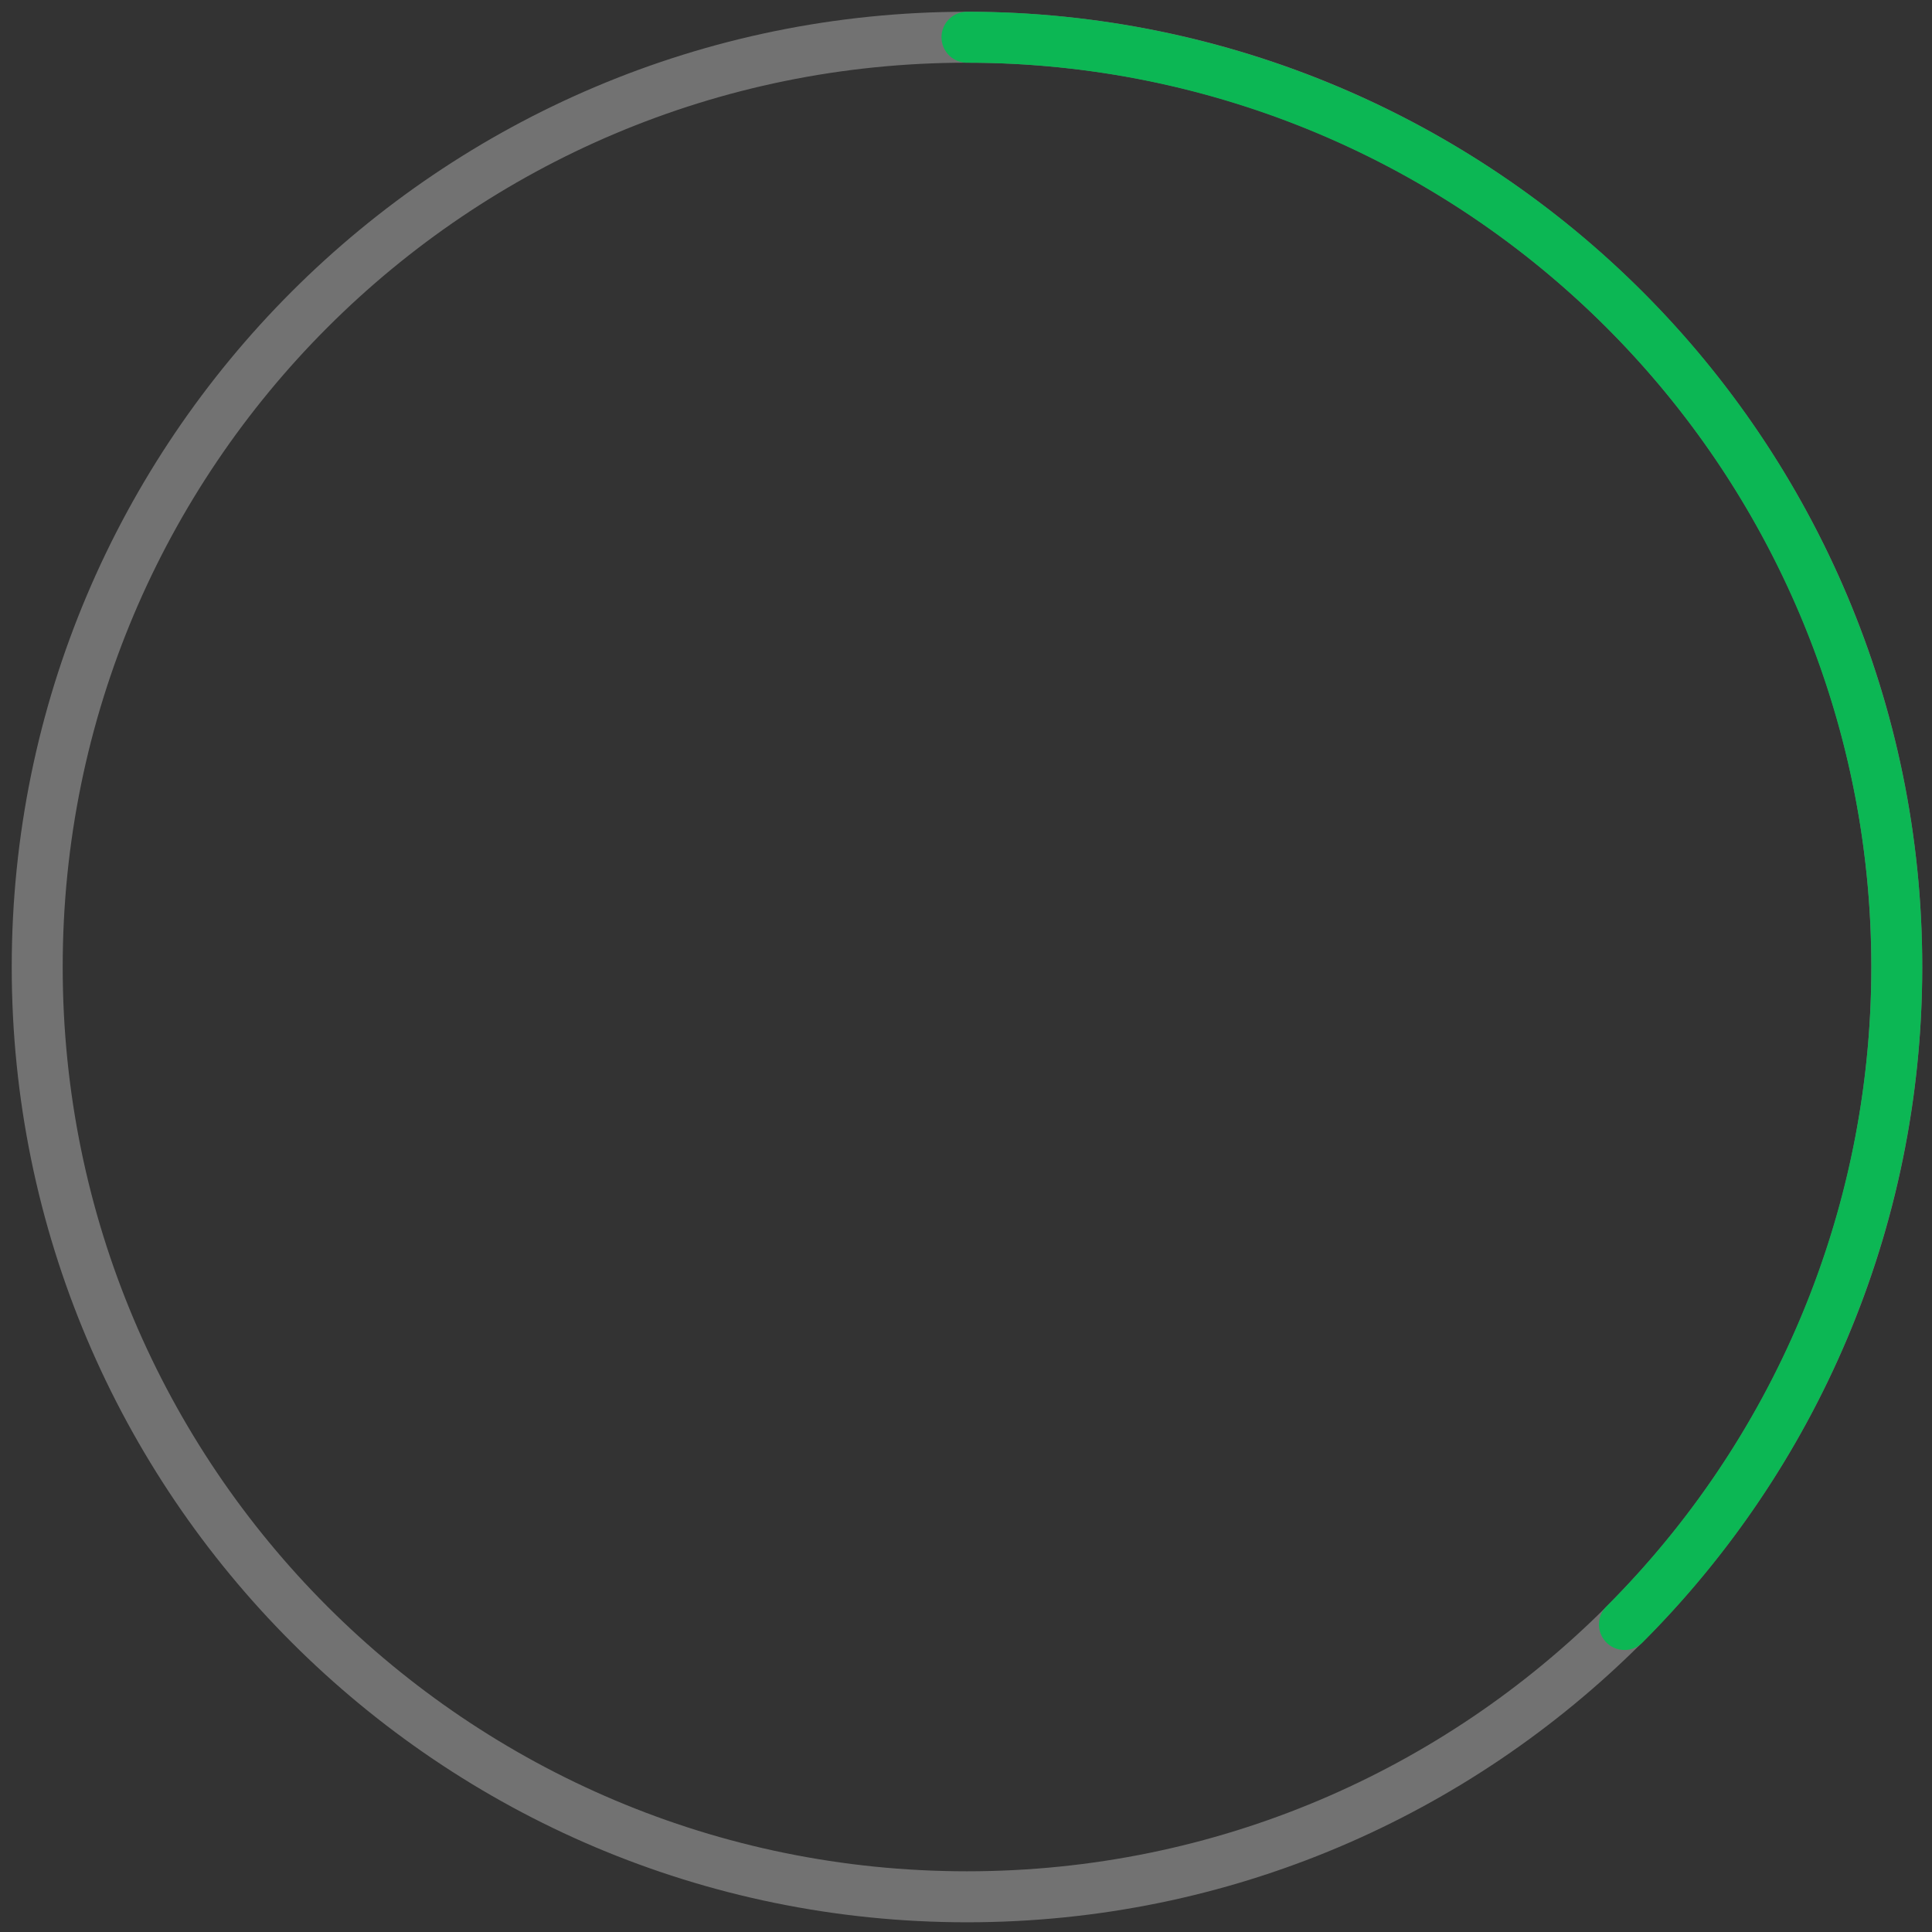 <svg width="290" height="290" viewBox="0 0 76.729 76.729" version="1.1" id="svg5" inkscape:version="1.1.1 (3bf5ae0d25, 2021-09-20)" xmlns:inkscape="http://www.inkscape.org/namespaces/inkscape" xmlns="http://www.w3.org/2000/svg" xmlns:svg="http://www.w3.org/2000/svg"><rect x="0" y="0" width="76.729" height="76.729" fill="#333333" stroke="none"/><g inkscape:label="layer 1" inkscape:groupmode="layer" id="layer1"><path style="color:#000000;fill:#ffffff;fill-opacity:0.31;stroke-linecap:round;stroke-linejoin:round;-inkscape-stroke:none" d="m 38.404,0.467 c -20.94,0 -37.938,16.998 -37.938,37.938 0,20.94 16.998,37.938 37.938,37.938 20.94,0 37.938,-16.998 37.938,-37.938 0,-20.94 -16.998,-37.938 -37.938,-37.938 z m 0,2.023 c 19.847,0 35.914,16.067 35.914,35.914 0,19.847 -16.067,35.914 -35.914,35.914 -19.847,0 -35.914,-16.067 -35.914,-35.914 0,-19.847 16.067,-35.914 35.914,-35.914 z" id="layer-outer" /><path style="color:#000000;fill:#0cb754;stroke-linecap:round;stroke-linejoin:round;-inkscape-stroke:none" d="m 38.404,0.467 a 1.011,1.011 0 0 0 -1.012,1.012 1.011,1.011 0 0 0 1.012,1.012 c 14.529,0 27.622,8.747 33.182,22.17 5.56,13.423 2.486,28.865 -7.787,39.139 a 1.011,1.011 0 0 0 0,1.432 1.011,1.011 0 0 0 1.432,0 C 76.078,54.383 79.324,38.06 73.453,23.887 67.582,9.713 53.745,0.467 38.404,0.467 Z" id="layer-inner" /></g></svg>
